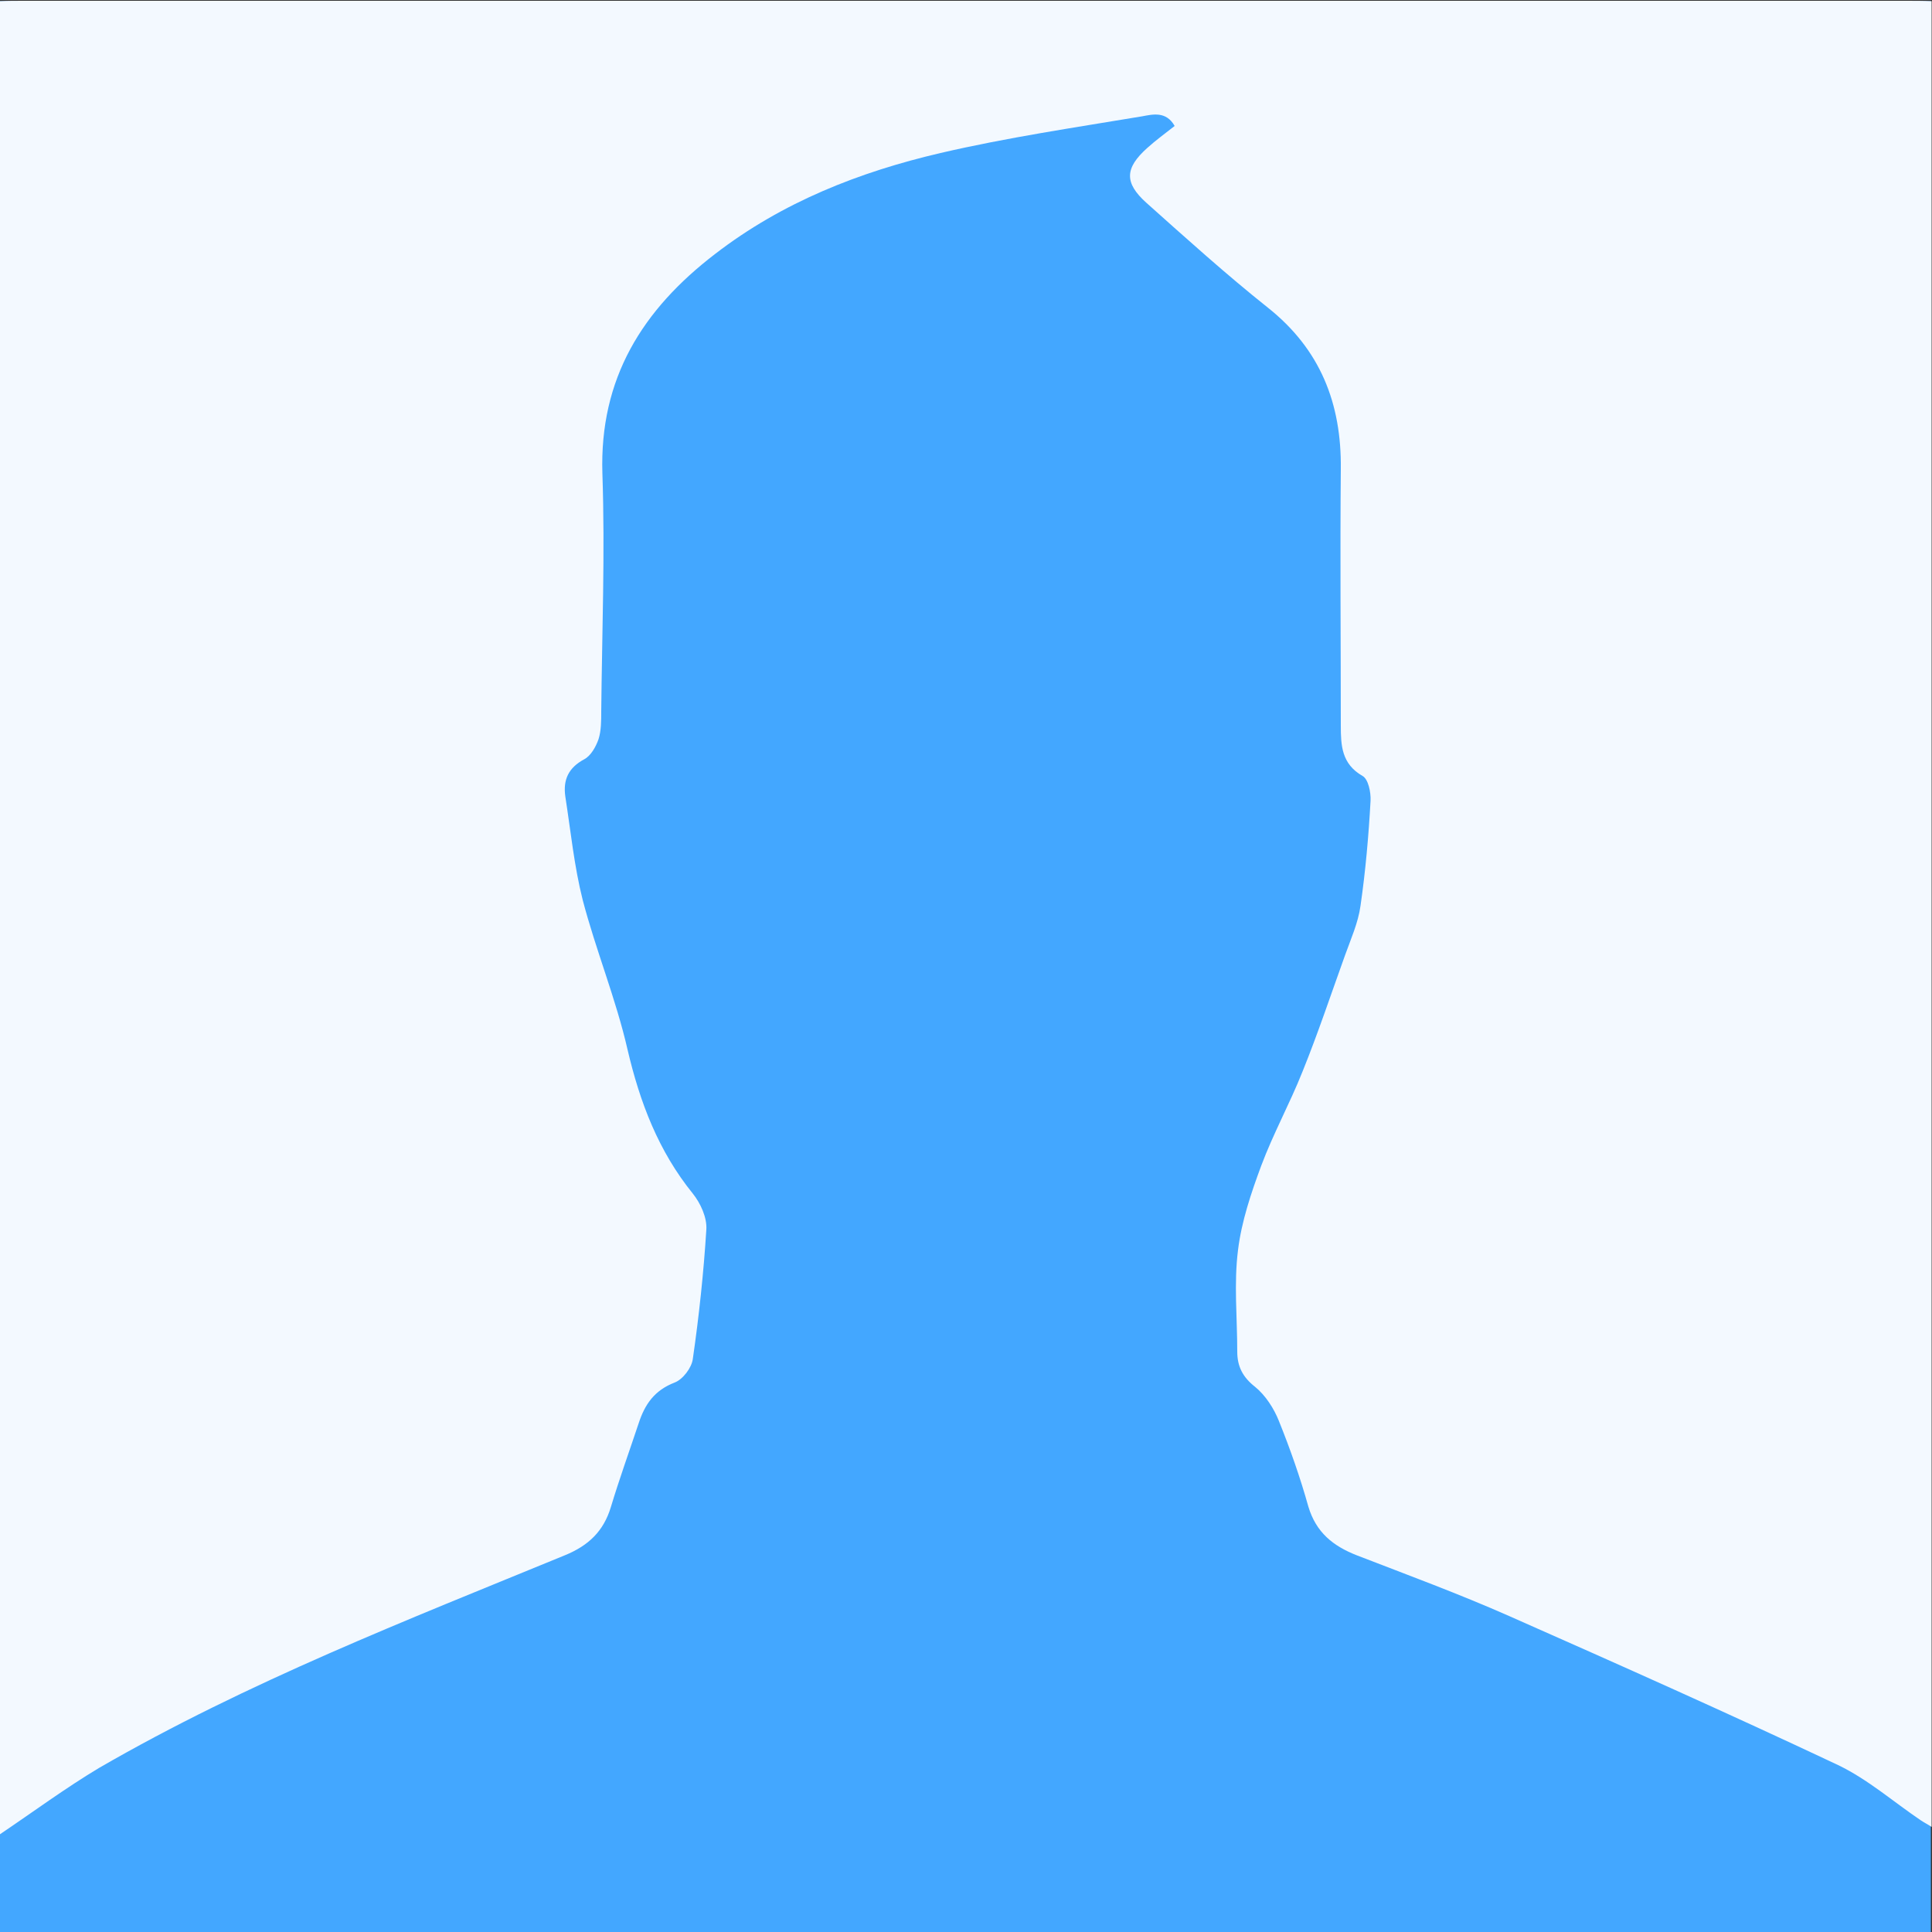 <?xml version="1.0" encoding="utf-8"?>
<!-- Generator: Adobe Illustrator 21.0.0, SVG Export Plug-In . SVG Version: 6.00 Build 0)  -->
<svg version="1.1" id="Layer_1" xmlns="http://www.w3.org/2000/svg" xmlns:xlink="http://www.w3.org/1999/xlink" x="0px" y="0px"
	 viewBox="0 0 500 500" style="enable-background:new 0 0 500 500;" xml:space="preserve">
<rect x="0" y="0" width="500" height="500" fill="#333333" stroke="none"/>
<style type="text/css">
	.st0{fill:#43a7ff;}
	.st1{fill:#f3f9ff;}
</style>
<rect class="st0" y="0.3" width="499.7" height="499.7"/>
<path class="st1" d="M0,474.7C0,316.6,0,158.4,0,0.3c2.1-0.1,4.2-0.1,6.3-0.1c162.3,0,324.6,0,486.8,0c2.3,0,4.6,0,6.8,0.1
	c0,157.5,0,315,0,472.5c-0.9-0.6-1.9-1.1-2.8-1.7c-7.1-4.8-13.7-10.6-21.4-14.3c-28.2-13.3-56.7-26-85.2-38.6
	c-12.9-5.7-26.2-10.6-39.4-15.7c-6.1-2.4-10.5-5.9-12.5-12.6c-2.1-7.5-4.7-14.9-7.6-22.1c-1.3-3.3-3.5-6.7-6.2-8.9
	c-3.2-2.5-4.6-5.3-4.6-9.1c0-8.8-0.9-17.7,0.2-26.3c0.9-7.4,3.4-14.8,6-21.8c3.1-8.3,7.4-16.1,10.7-24.4c4-9.9,7.4-20.1,11-30.1
	c1.5-4.2,3.4-8.4,4-12.8c1.3-9,2.1-18.1,2.6-27.2c0.1-2.2-0.6-5.6-2.1-6.4c-5.4-3.1-5.6-7.9-5.6-13c0-22.1-0.2-44.3,0-66.4
	c0.2-17-5.3-31-18.9-41.8c-10.8-8.6-21.1-17.9-31.4-27.1c-5.8-5.2-5.6-9,0.2-14.2c2.2-2,4.7-3.8,7.1-5.7c-2.2-3.9-5.7-3-8.4-2.5
	c-17.4,2.9-35,5.5-52.2,9.5c-21,4.9-40.9,12.7-58.3,26.1c-18.8,14.4-30,32.2-29.2,56.9c0.7,20.5-0.1,41-0.3,61.5c0,2.4,0,5-0.7,7.2
	c-0.7,2-2,4.3-3.7,5.2c-4.1,2.2-5.5,5.3-4.9,9.6c1.4,9,2.3,18.1,4.5,26.8c3.4,13,8.6,25.6,11.6,38.7c3.2,13.7,8,26.3,16.9,37.3
	c2,2.5,3.7,6.2,3.5,9.3c-0.7,11.2-1.9,22.4-3.5,33.5c-0.3,2.3-2.6,5.3-4.7,6.1c-5.2,2-7.7,5.6-9.3,10.5c-2.4,7.2-5,14.4-7.2,21.7
	c-1.9,6.3-5.8,10-11.9,12.5c-40.9,16.8-82.1,32.8-120.5,55C17,462.7,8.6,468.9,0,474.7z"/>
</svg>
